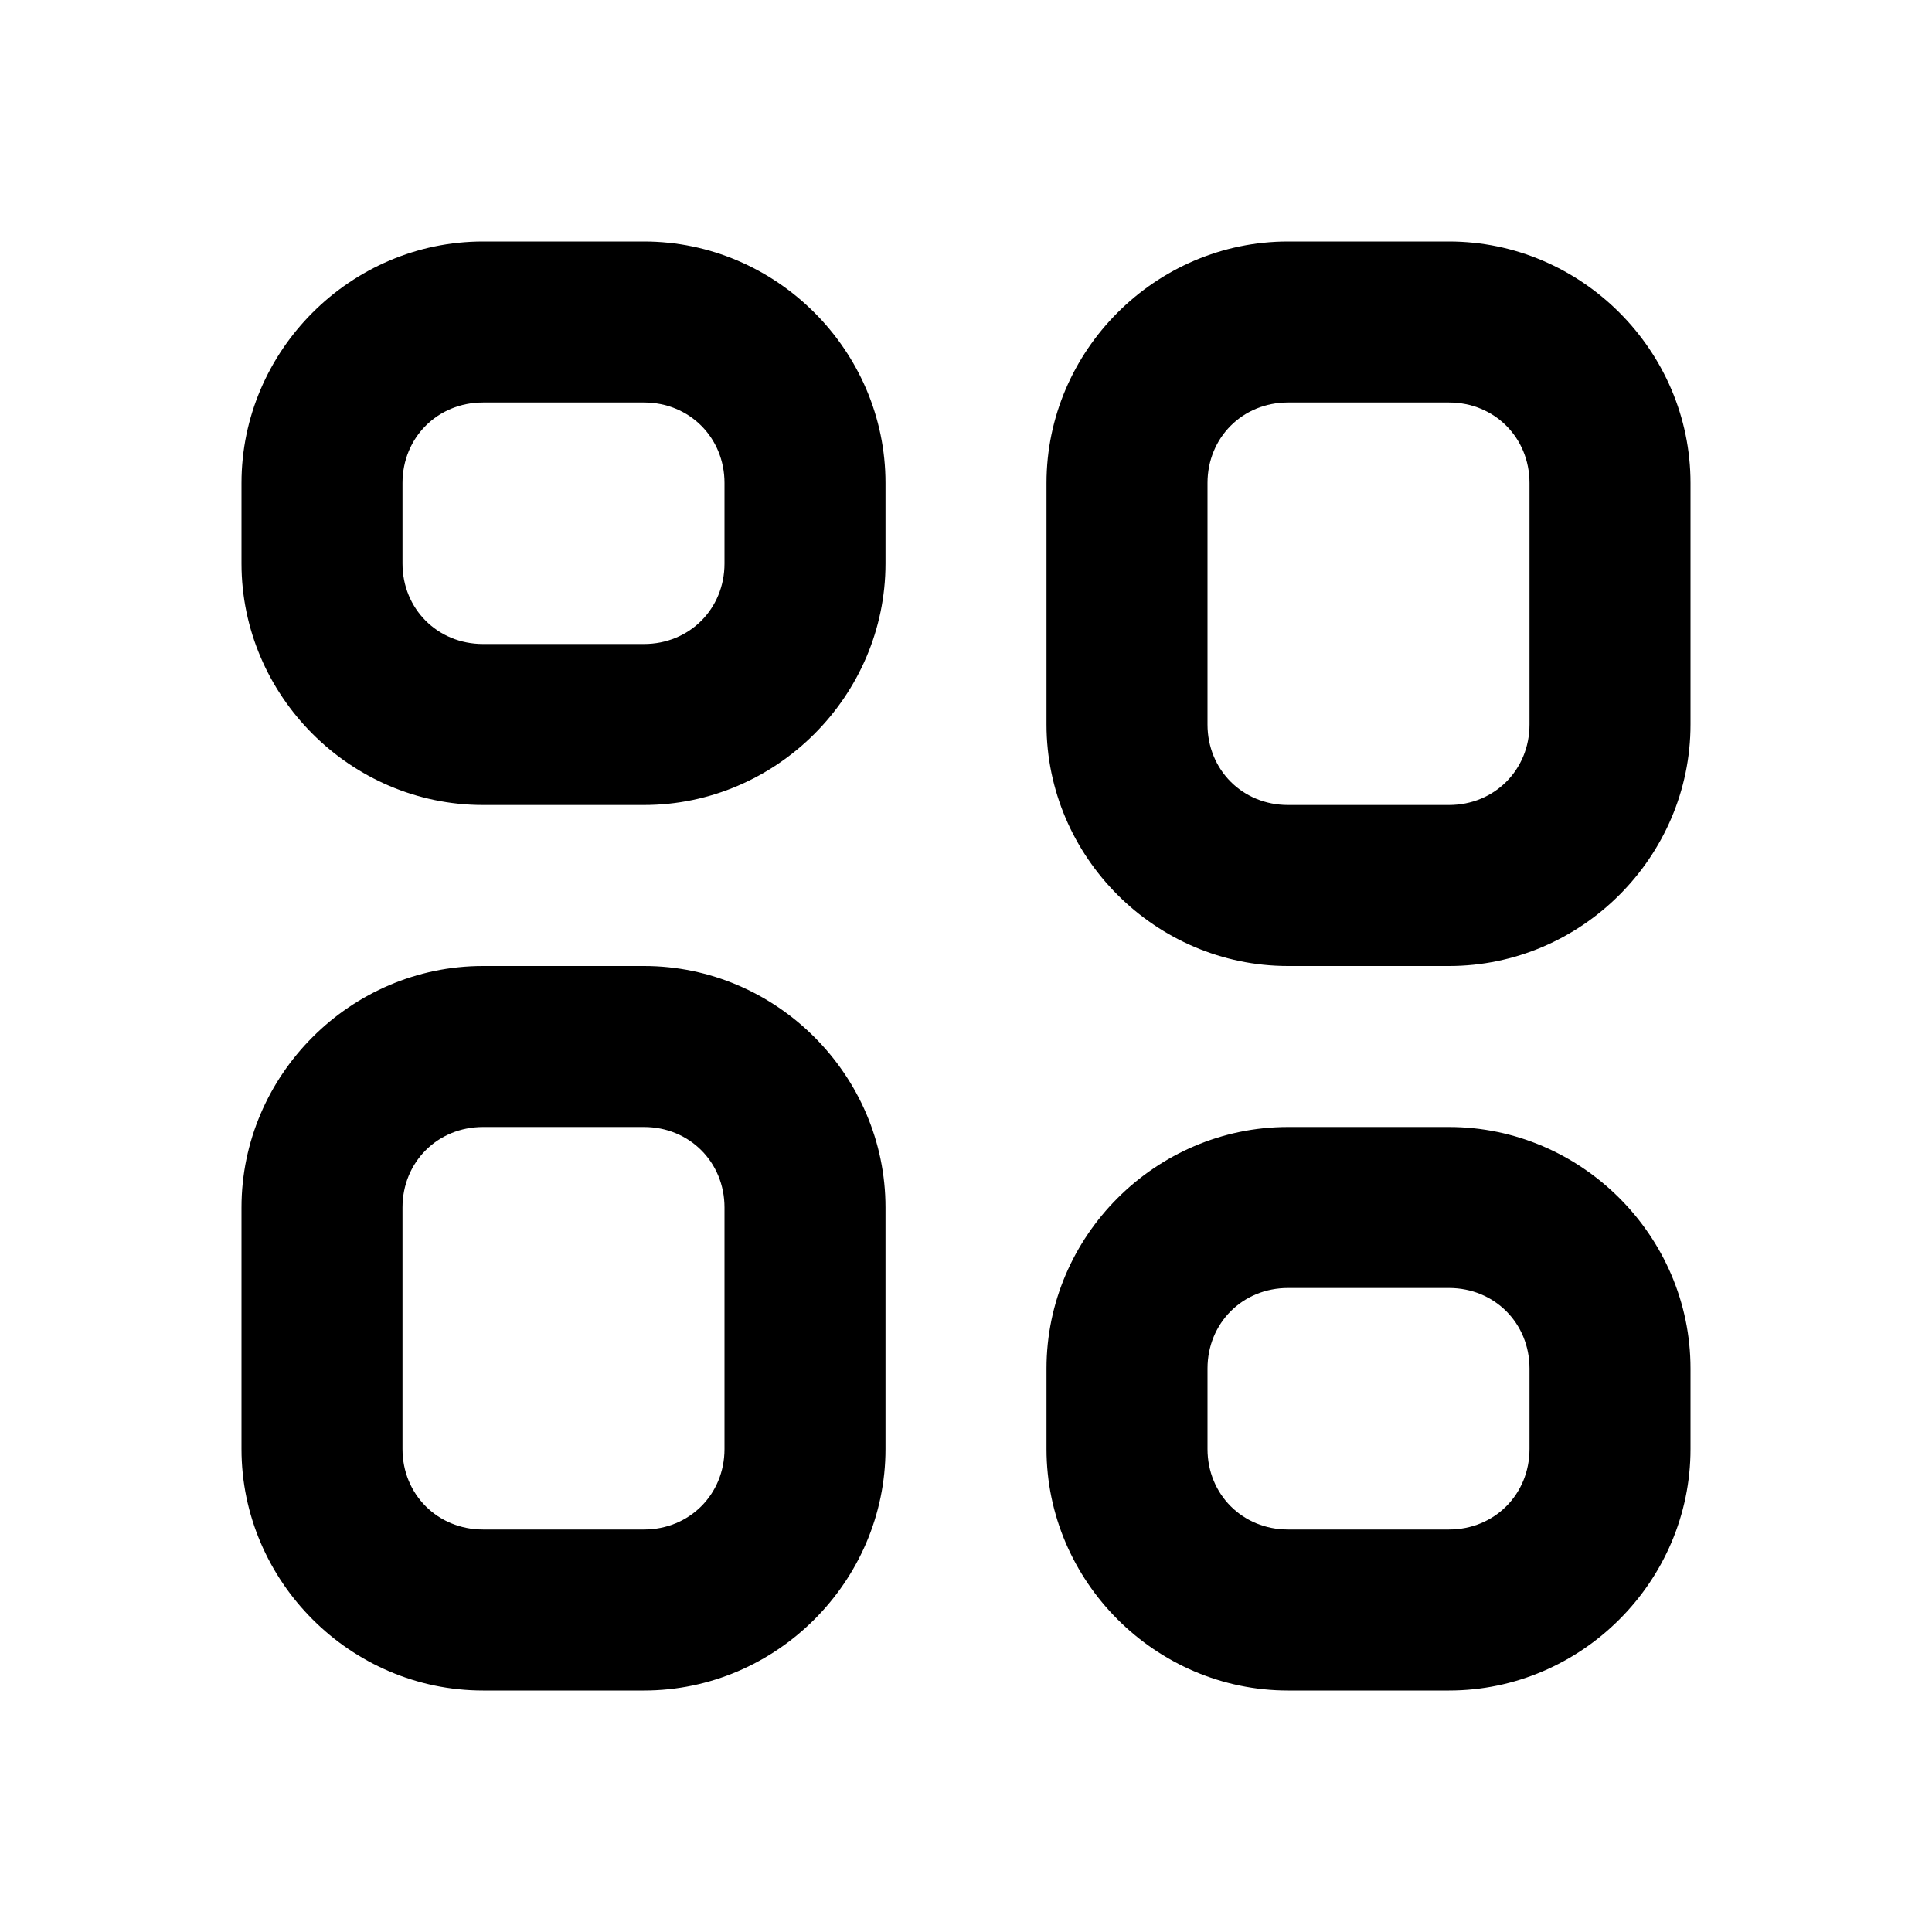 <svg xmlns="http://www.w3.org/2000/svg" width="24" height="24" viewBox="0 0 24 24"><path d="M6 3C4.355 3 3 4.355 3 6v1c0 1.645 1.355 3 3 3h2c1.645 0 3-1.355 3-3V6c0-1.645-1.355-3-3-3zm10 0c-1.645 0-3 1.355-3 3v3c0 1.645 1.355 3 3 3h2c1.645 0 3-1.355 3-3V6c0-1.645-1.355-3-3-3zM6 5h2c.564 0 1 .436 1 1v1c0 .564-.436 1-1 1H6c-.564 0-1-.436-1-1V6c0-.564.436-1 1-1zm10 0h2c.564 0 1 .436 1 1v3c0 .564-.436 1-1 1h-2c-.564 0-1-.436-1-1V6c0-.564.436-1 1-1zM6 12c-1.645 0-3 1.355-3 3v3c0 1.645 1.355 3 3 3h2c1.645 0 3-1.355 3-3v-3c0-1.645-1.355-3-3-3zm0 2h2c.564 0 1 .436 1 1v3c0 .564-.436 1-1 1H6c-.564 0-1-.436-1-1v-3c0-.564.436-1 1-1zm10 0c-1.645 0-3 1.355-3 3v1c0 1.645 1.355 3 3 3h2c1.645 0 3-1.355 3-3v-1c0-1.645-1.355-3-3-3zm0 2h2c.564 0 1 .436 1 1v1c0 .564-.436 1-1 1h-2c-.564 0-1-.436-1-1v-1c0-.564.436-1 1-1z"/></svg>